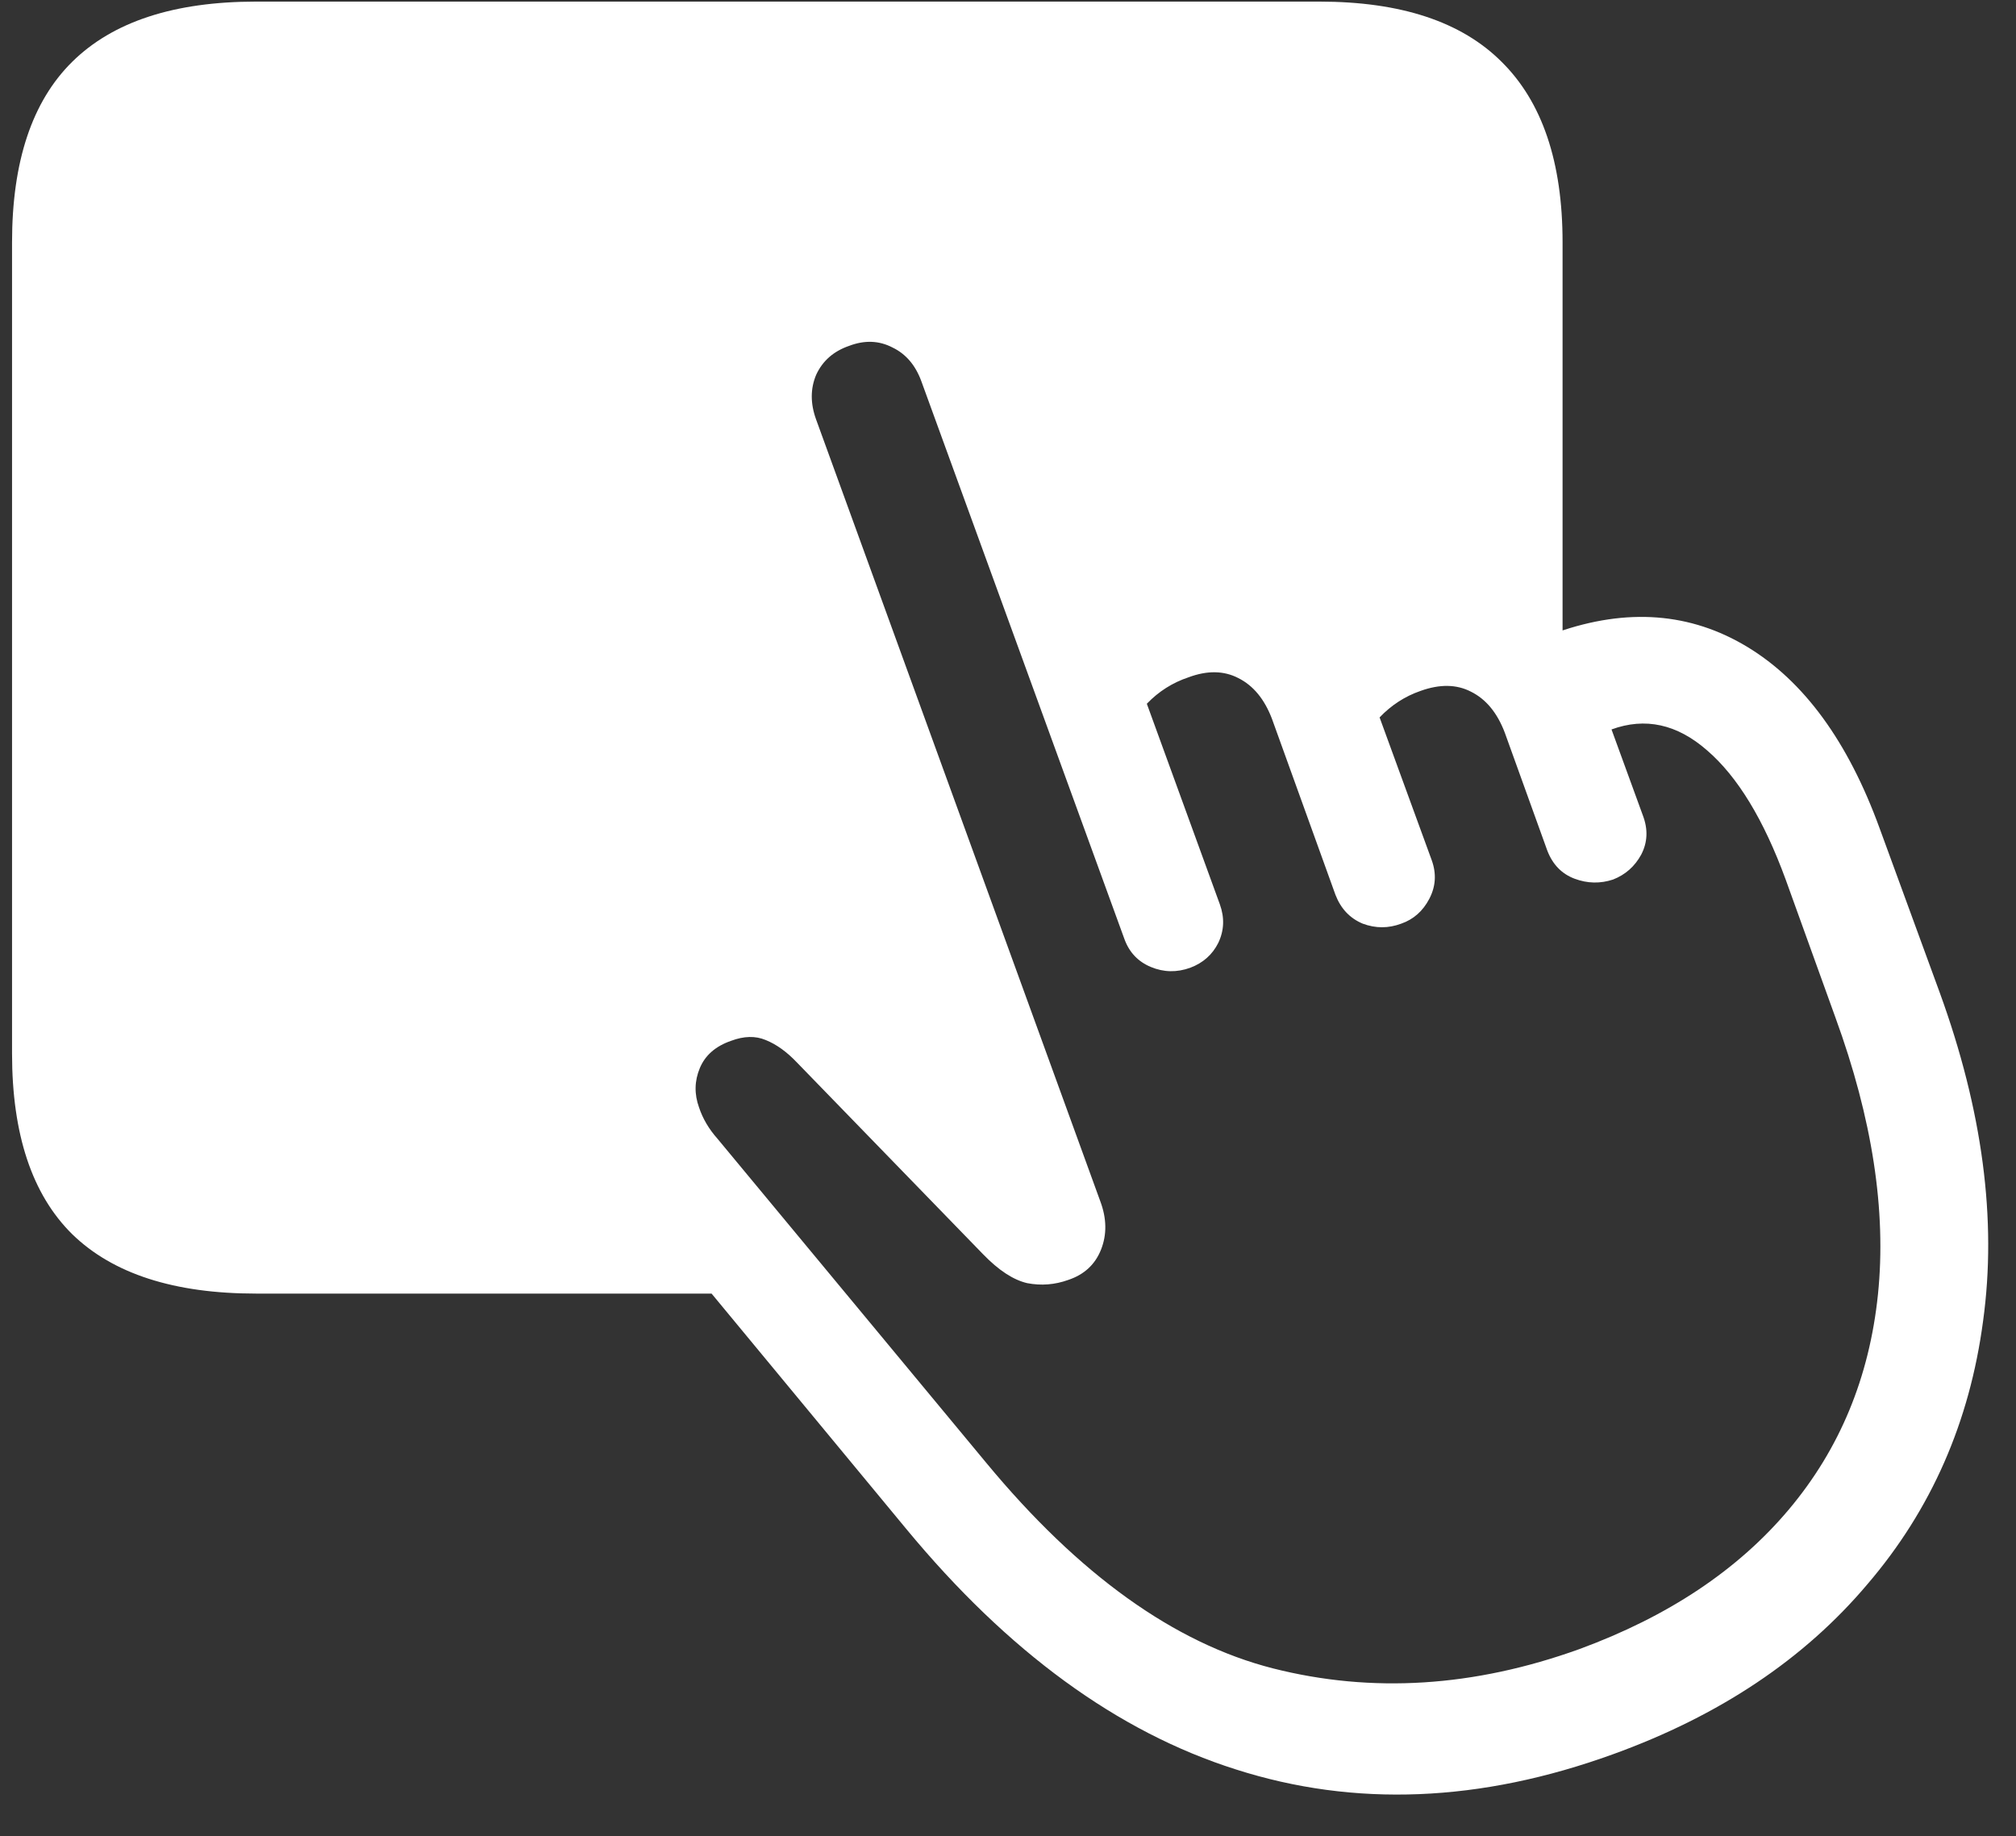 <svg width="157" height="143" viewBox="0 0 157 143" fill="none" xmlns="http://www.w3.org/2000/svg">
<rect x="0" y="0" width="157" height="143" fill="#333333" stroke="none"/>
<path d="M19.938 100.75H58.375L50.875 91.062C49.625 89.396 49 87.708 49 86C49.042 84.25 49.729 82.771 51.062 81.562L52.938 79.812C54.479 78.354 56.25 77.708 58.25 77.875C60.25 78 62.104 78.875 63.812 80.5L74.938 91.25L78.875 88.062L59 32.688C58.292 30.729 58.25 29.146 58.875 27.938C59.5 26.729 60.438 25.875 61.688 25.375L67.25 23.125C69.25 22.292 70.833 22.25 72 23C73.167 23.708 74.062 24.875 74.688 26.5L84.75 52.688L92.188 49.562C94.104 48.771 95.833 48.521 97.375 48.812C98.958 49.104 100.312 49.729 101.438 50.688C102.562 51.646 103.417 52.729 104 53.938C105.375 52.979 106.75 52.271 108.125 51.812C109.5 51.312 110.938 51.062 112.438 51.062H121.688V18.875C121.688 12.625 120.104 7.938 116.938 4.812C113.812 1.688 109.083 0.125 102.75 0.125H19.938C13.562 0.125 8.792 1.688 5.625 4.812C2.5 7.896 0.938 12.583 0.938 18.875V82.062C0.938 88.354 2.5 93.042 5.625 96.125C8.792 99.208 13.562 100.75 19.938 100.75ZM125.625 136.625C133.917 133.625 140.521 129.208 145.438 123.375C150.396 117.583 153.396 110.75 154.438 102.875C155.521 95 154.396 86.479 151.062 77.312L146.375 64.5C143.917 57.75 140.479 53.042 136.062 50.375C131.646 47.708 126.708 47.333 121.25 49.25C119.792 47.333 117.979 46.083 115.812 45.5C113.646 44.875 111.333 45 108.875 45.875C107.208 46.5 105.604 47.417 104.062 48.625C102.438 46.542 100.458 45.146 98.125 44.438C95.792 43.729 93.354 43.854 90.812 44.812C89.396 45.312 88.083 46.021 86.875 46.938L79.75 27.375C78.375 23.667 76.167 21.083 73.125 19.625C70.083 18.167 66.833 18.083 63.375 19.375C59.875 20.625 57.417 22.792 56 25.875C54.583 28.958 54.562 32.354 55.938 36.062L73.75 85.062C73.875 85.396 73.792 85.625 73.5 85.75C73.333 85.792 73.125 85.708 72.875 85.5L65.5 77.562C63.708 75.604 61.75 74.333 59.625 73.75C57.542 73.167 55.458 73.25 53.375 74C50.542 75.042 48.354 76.833 46.812 79.375C45.312 81.875 45.146 84.75 46.312 88C46.646 88.875 47.083 89.833 47.625 90.875C48.208 91.917 48.875 92.875 49.625 93.75L70.562 119.062C78.479 128.646 87.042 134.896 96.25 137.812C105.5 140.771 115.292 140.375 125.625 136.625ZM123 128.438C114.792 131.396 106.833 131.896 99.125 129.938C91.458 127.979 84.021 122.646 76.812 113.938L55.875 88.688C55.208 87.938 54.729 87.125 54.438 86.25C54.062 85.208 54.083 84.188 54.5 83.188C54.917 82.188 55.729 81.479 56.938 81.062C57.938 80.688 58.833 80.667 59.625 81C60.458 81.333 61.271 81.917 62.062 82.75L76.562 97.688C77.771 98.938 78.917 99.688 80 99.938C81.083 100.146 82.146 100.062 83.188 99.688C84.438 99.271 85.292 98.479 85.75 97.312C86.208 96.146 86.188 94.896 85.688 93.562L63.562 32.688C63.104 31.438 63.104 30.271 63.562 29.188C64.062 28.104 64.917 27.354 66.125 26.938C67.333 26.479 68.458 26.521 69.5 27.062C70.542 27.562 71.292 28.438 71.75 29.688L87.562 73.125C87.938 74.167 88.625 74.896 89.625 75.312C90.625 75.729 91.646 75.75 92.688 75.375C93.688 75 94.417 74.354 94.875 73.438C95.333 72.479 95.375 71.479 95 70.438L89.312 54.812C90.229 53.854 91.312 53.167 92.562 52.75C94.021 52.208 95.312 52.229 96.438 52.812C97.604 53.396 98.479 54.458 99.062 56L104 69.688C104.417 70.771 105.125 71.521 106.125 71.938C107.125 72.312 108.125 72.312 109.125 71.938C110.083 71.604 110.812 70.958 111.312 70C111.812 69.042 111.875 68.042 111.5 67L107.438 55.875C108.354 54.917 109.417 54.229 110.625 53.812C112.125 53.271 113.438 53.292 114.562 53.875C115.729 54.458 116.604 55.521 117.188 57.062L120.5 66.25C120.917 67.333 121.625 68.062 122.625 68.438C123.625 68.812 124.625 68.833 125.625 68.5C126.583 68.125 127.312 67.479 127.812 66.562C128.312 65.604 128.354 64.583 127.938 63.5L125.5 56.812C128.125 55.854 130.604 56.396 132.938 58.438C135.312 60.479 137.354 63.833 139.062 68.5L142.938 79.25C145.812 87.125 146.917 94.312 146.25 100.812C145.583 107.271 143.271 112.854 139.312 117.562C135.354 122.271 129.917 125.896 123 128.438Z" fill="white"/>
</svg>
